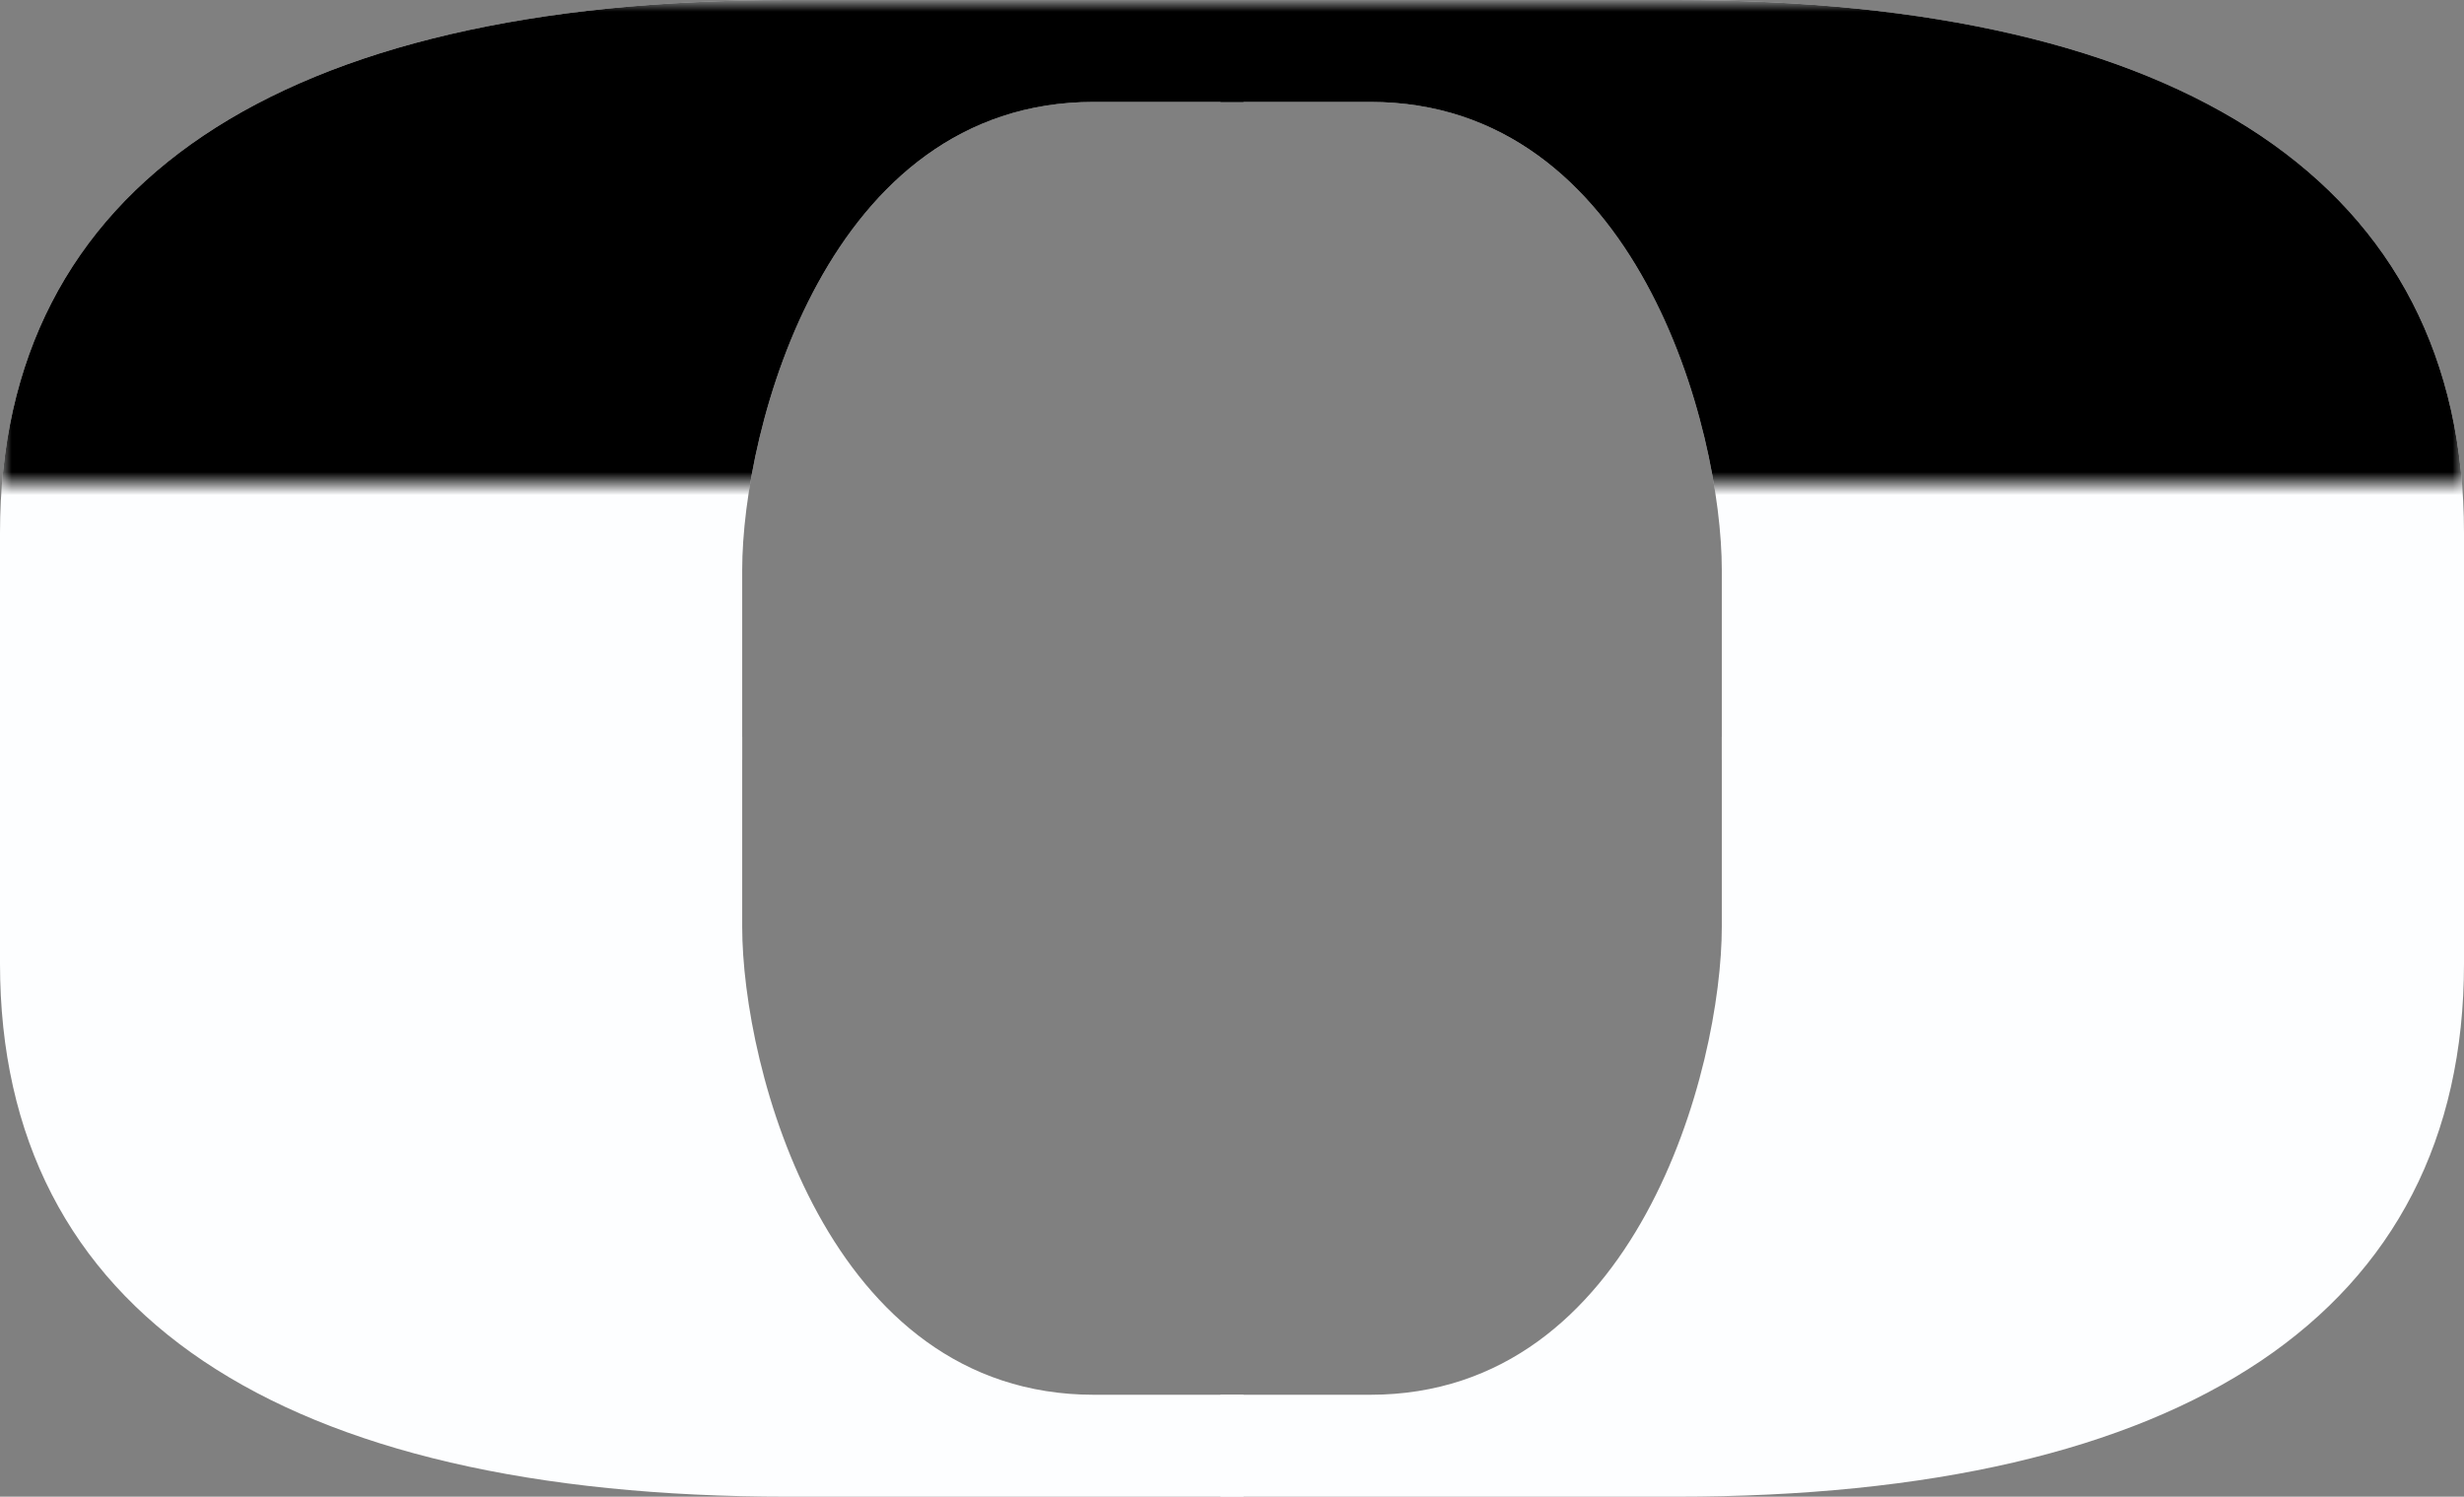 <svg width="107" height="65" viewBox="0 0 107 65" fill="none" xmlns="http://www.w3.org/2000/svg">
<rect x="0" y="0" width="107" height="65" fill="#808080" stroke="none"/>
<g clip-path="url(#clip0_305_4160)">
<path d="M53 0V4.427L59.502 4.427C71.093 4.427 74.77 18.631 74.77 24.753V33.004L107 33.004V23.156C107 7.985 94.843 3.43247e-05 72.79 3.22594e-05L53 0Z" fill="#FDFEFF"/>
<path d="M53 65L53 60.573L59.502 60.573C71.093 60.573 74.77 46.369 74.77 40.247V31.996L107 31.996L107 41.844C107 57.015 94.843 65 72.79 65L53 65Z" fill="#FDFEFF"/>
<path d="M54 0V4.427L47.498 4.427C35.907 4.427 32.23 18.631 32.23 24.753V33.004L5.77101e-06 33.004L4.91587e-06 23.156C3.21578e-06 7.985 12.157 3.43247e-05 34.21 3.22594e-05L54 0Z" fill="#FDFEFF"/>
<path d="M54 65V60.573L47.498 60.573C35.907 60.573 32.23 46.369 32.23 40.247L32.23 31.996L0 31.996L2.74965e-06 41.844C6.2134e-06 57.015 12.157 65 34.21 65L54 65Z" fill="#FDFEFF"/>
<mask id="mask0_305_4160" style="mask-type:alpha" maskUnits="userSpaceOnUse" x="0" y="0" width="107" height="21">
<rect width="107" height="21" fill="#D9D9D9"/>
</mask>
<g mask="url(#mask0_305_4160)">
<path d="M53 0V4.427L59.502 4.427C71.093 4.427 74.77 18.631 74.77 24.753V33.004L107 33.004V23.156C107 7.985 94.843 3.43247e-05 72.79 3.22594e-05L53 0Z" fill="black"/>
<path d="M53 65L53 60.573L59.502 60.573C71.093 60.573 74.77 46.369 74.77 40.247V31.996L107 31.996L107 41.844C107 57.015 94.843 65 72.79 65L53 65Z" fill="black"/>
<path d="M54 0V4.427L47.498 4.427C35.907 4.427 32.23 18.631 32.23 24.753V33.004L5.77101e-06 33.004L4.91587e-06 23.156C3.21578e-06 7.985 12.157 3.43247e-05 34.21 3.22594e-05L54 0Z" fill="black"/>
<path d="M54 65V60.573L47.498 60.573C35.907 60.573 32.23 46.369 32.23 40.247L32.23 31.996L0 31.996L2.74965e-06 41.844C6.2134e-06 57.015 12.157 65 34.21 65L54 65Z" fill="black"/>
</g>
</g>
<defs>
<clipPath id="clip0_305_4160">
<rect width="107" height="65" fill="white"/>
</clipPath>
</defs>
</svg>

